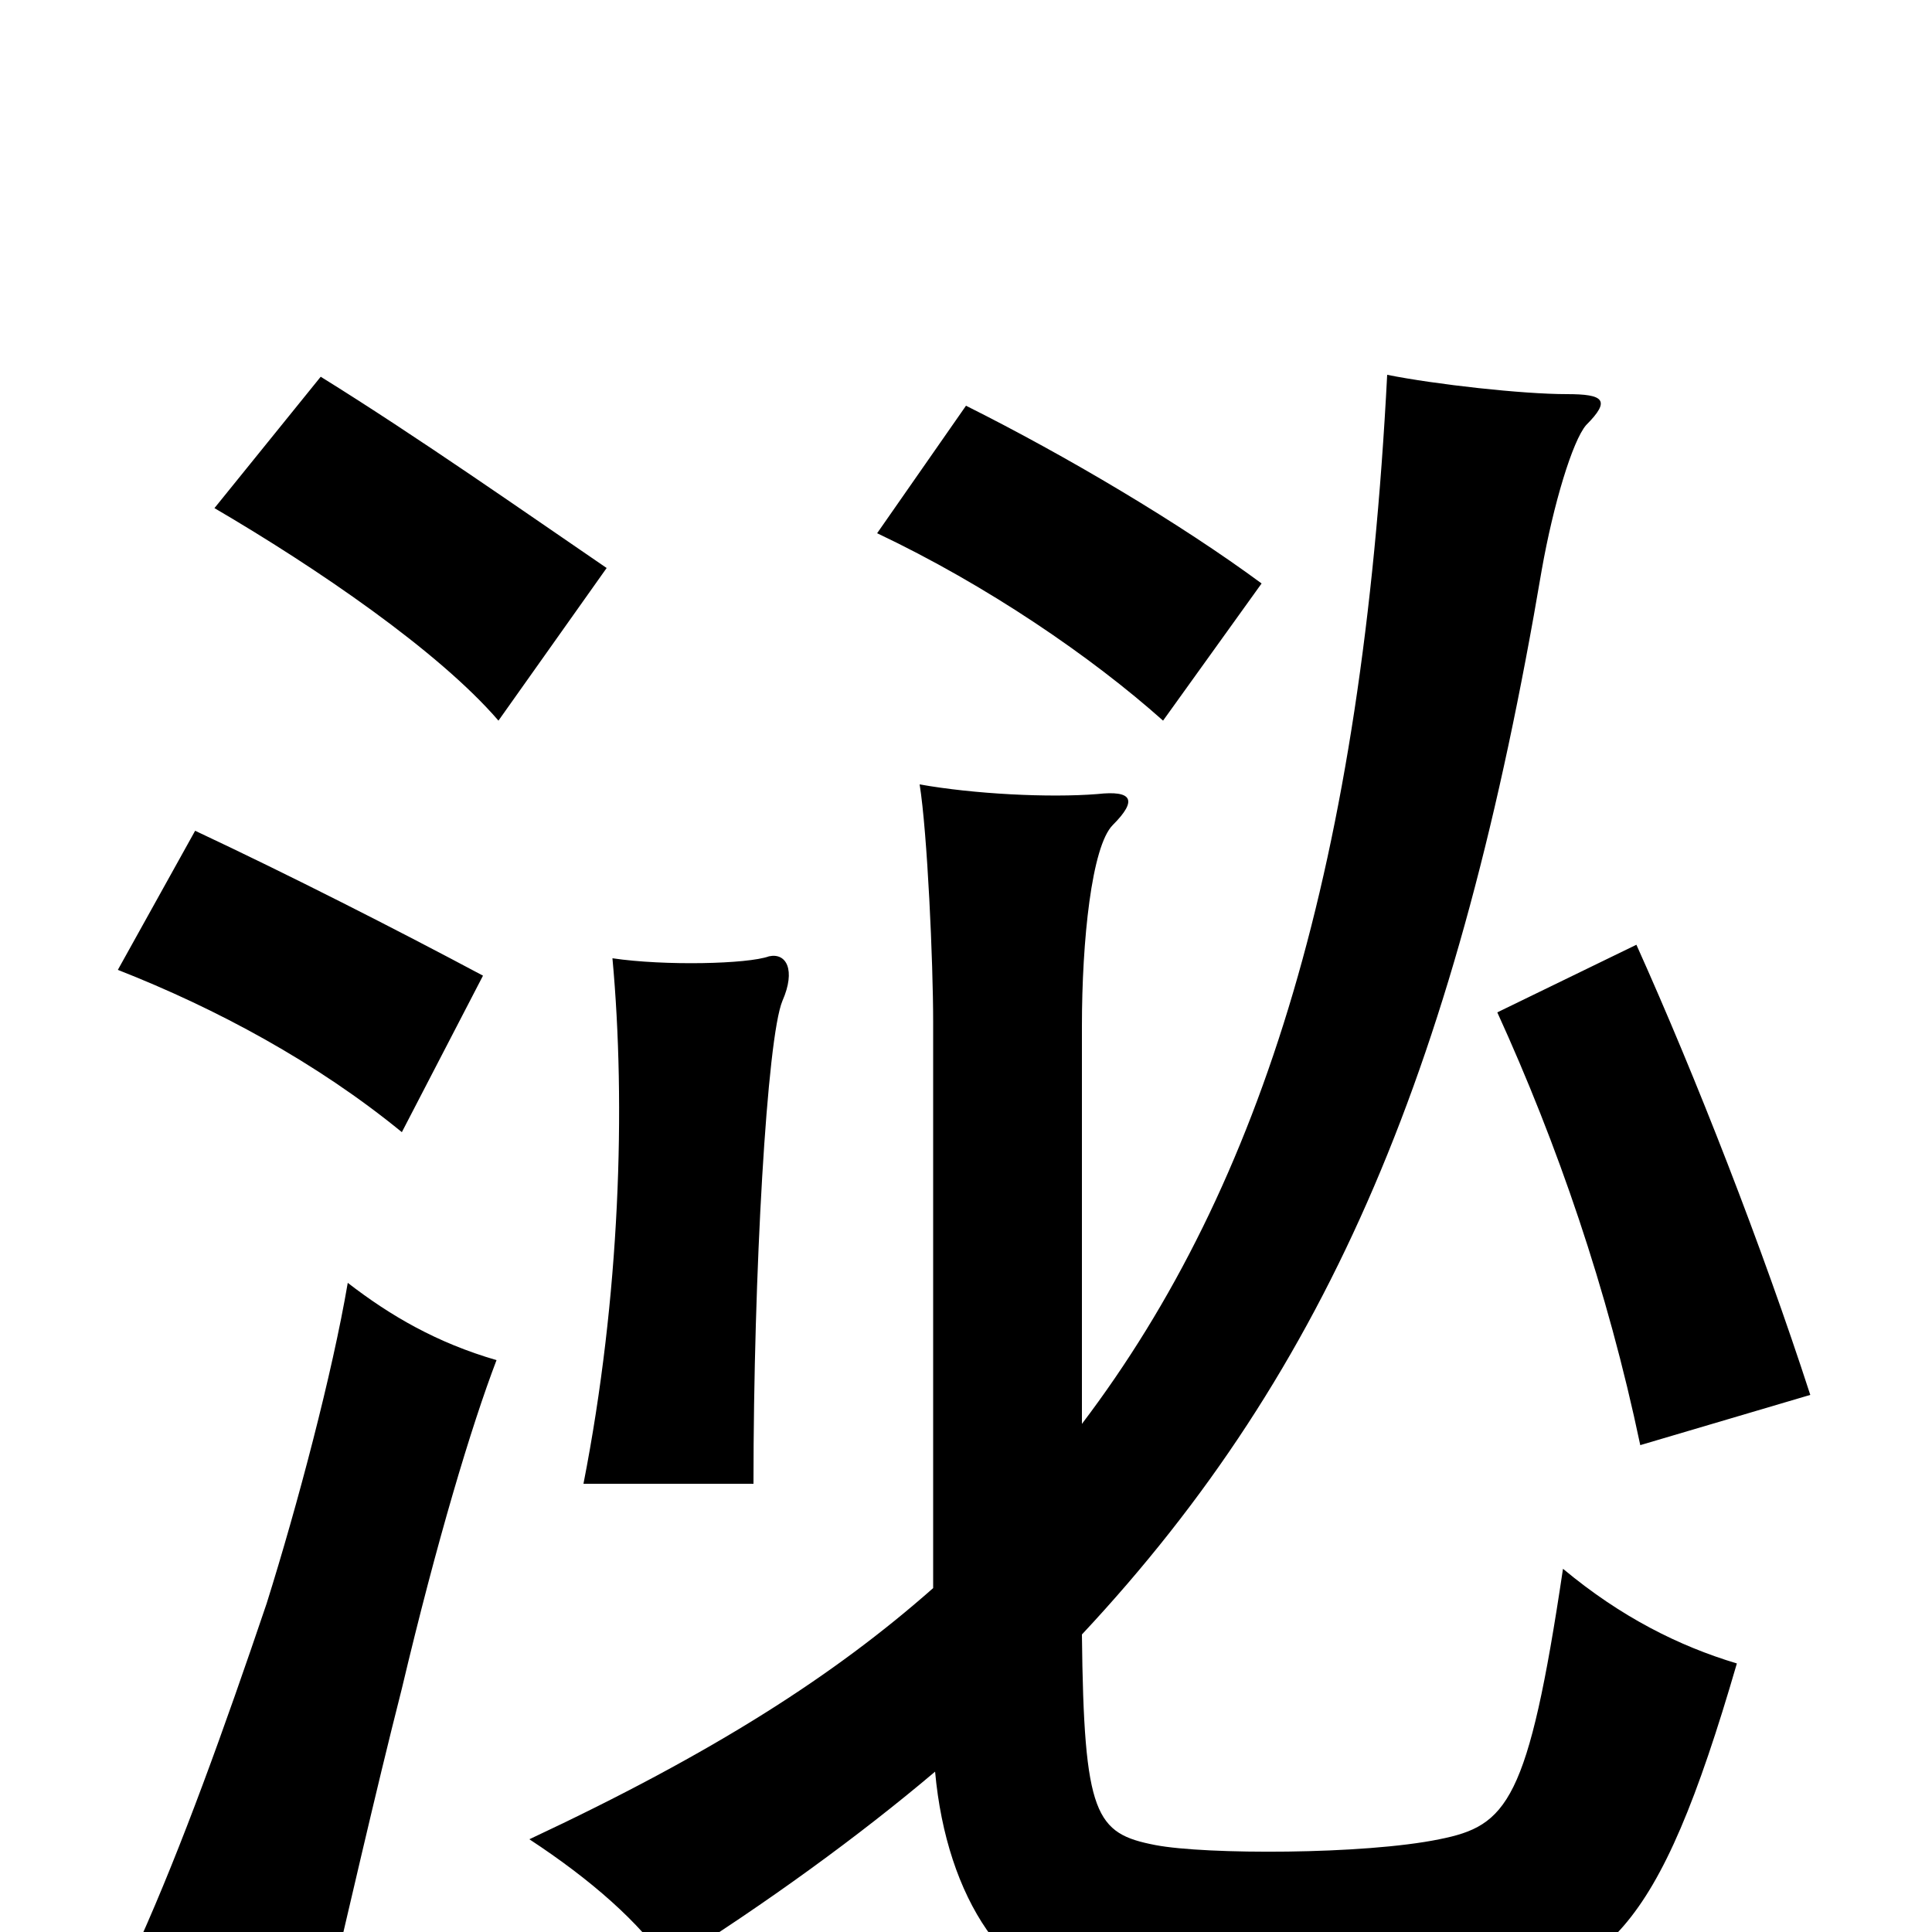<svg xmlns="http://www.w3.org/2000/svg" viewBox="0 -1000 1000 1000">
	<path fill="#000000" d="M483 -178C432 -133 370 -93 274 -48C306 -27 331 -5 346 17C397 -15 445 -50 484 -83C490 -17 522 30 566 35C603 39 725 38 756 34C831 25 858 2 899 -139C869 -148 839 -163 809 -188C791 -67 780 -55 745 -48C706 -40 624 -40 598 -45C567 -51 561 -60 560 -154C689 -292 755 -451 798 -705C804 -739 814 -772 821 -780C834 -793 830 -796 811 -796C788 -796 743 -801 718 -806C705 -554 654 -387 560 -263V-469C560 -513 565 -562 576 -573C589 -586 586 -591 568 -589C543 -587 504 -589 476 -594C480 -569 483 -502 483 -471ZM257 -296C226 -305 202 -319 180 -336C172 -289 154 -221 138 -170C116 -105 94 -44 72 5C104 17 129 28 166 50C180 -9 194 -71 208 -126C226 -202 244 -262 257 -296ZM405 -482C412 -498 407 -507 398 -505C387 -501 344 -500 317 -504C324 -428 321 -329 302 -232H390C390 -341 397 -463 405 -482ZM937 -278C912 -355 878 -442 847 -511L775 -476C806 -408 832 -333 849 -252ZM250 -495C205 -519 150 -547 101 -570L61 -498C112 -478 164 -450 208 -414ZM653 -698C611 -729 552 -764 500 -790L454 -724C511 -697 565 -660 602 -627ZM314 -706C273 -734 216 -774 166 -805L111 -737C164 -706 227 -663 258 -627Z"/>
</svg>